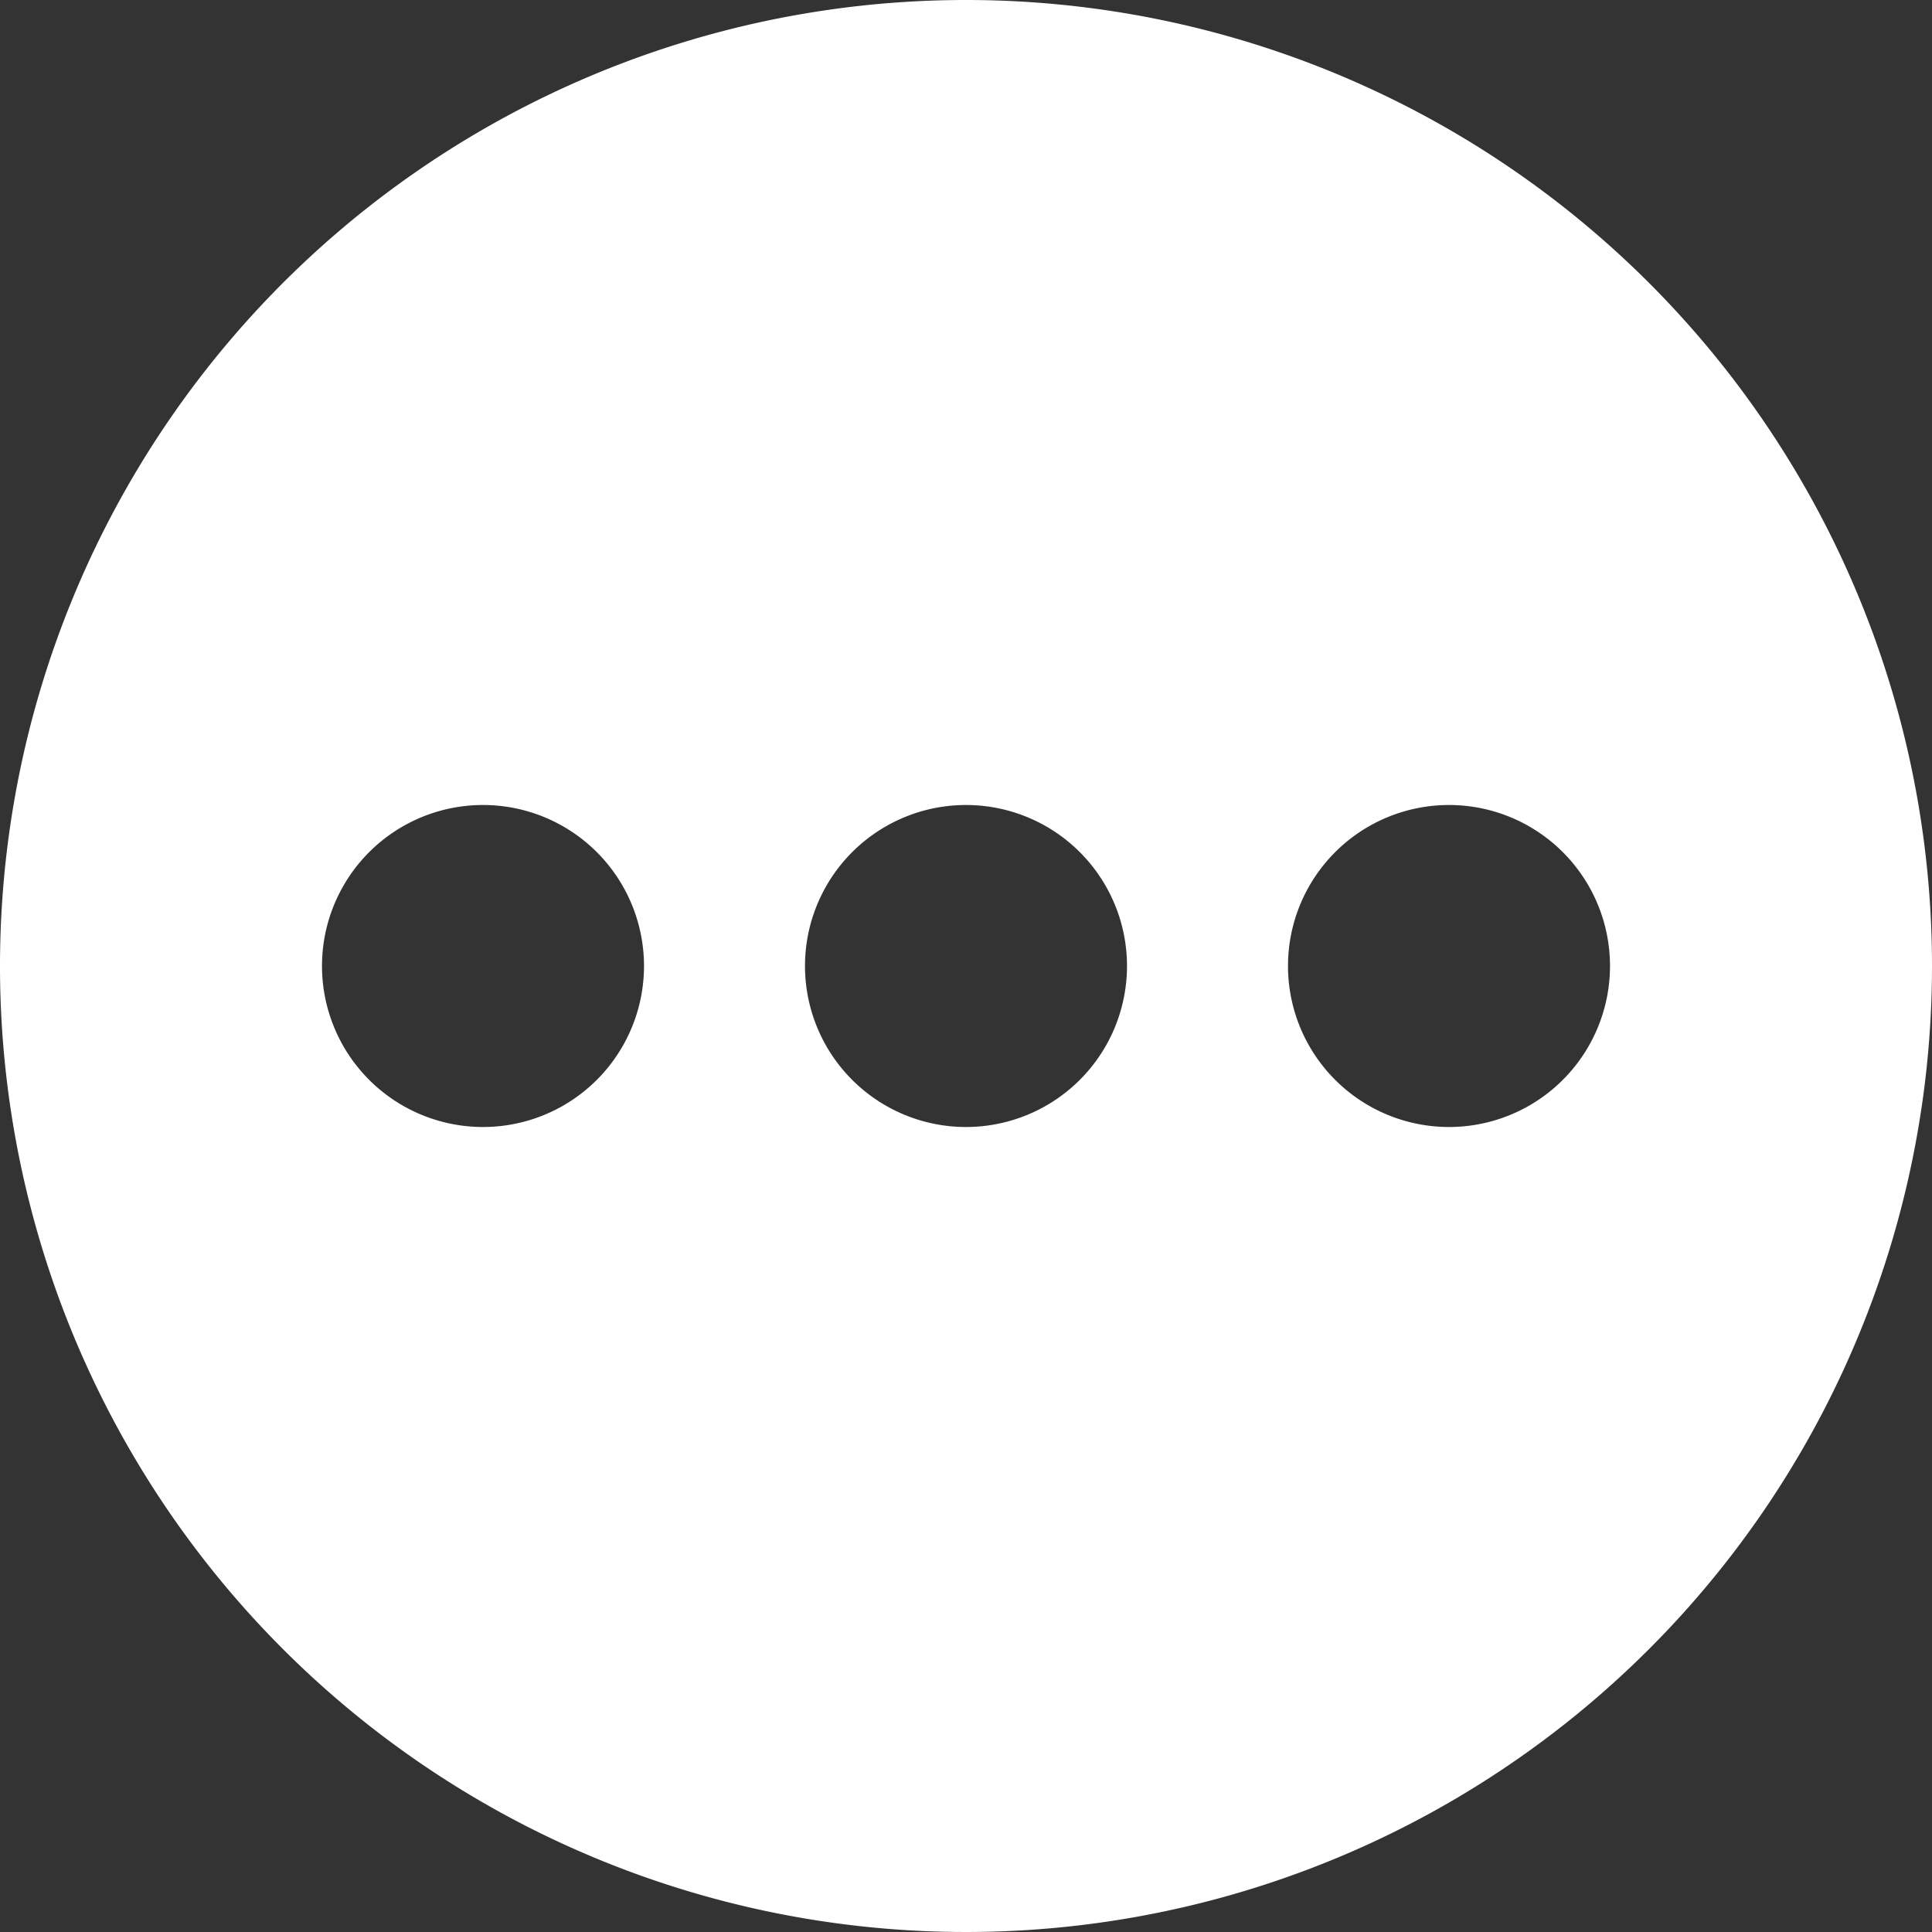 <svg id="fill" xmlns="http://www.w3.org/2000/svg" viewBox="0 0 48 48"><rect x="0" y="0" width="48" height="48" fill="#333333" stroke="none"/><title>Fill_</title><path fill="#fff" d="M24,0A24,24,0,1,0,48,24,24,24,0,0,0,24,0ZM12,28a4,4,0,1,1,4-4A4,4,0,0,1,12,28Zm12,0a4,4,0,1,1,4-4A4,4,0,0,1,24,28Zm12,0a4,4,0,1,1,4-4A4,4,0,0,1,36,28Z"/></svg>